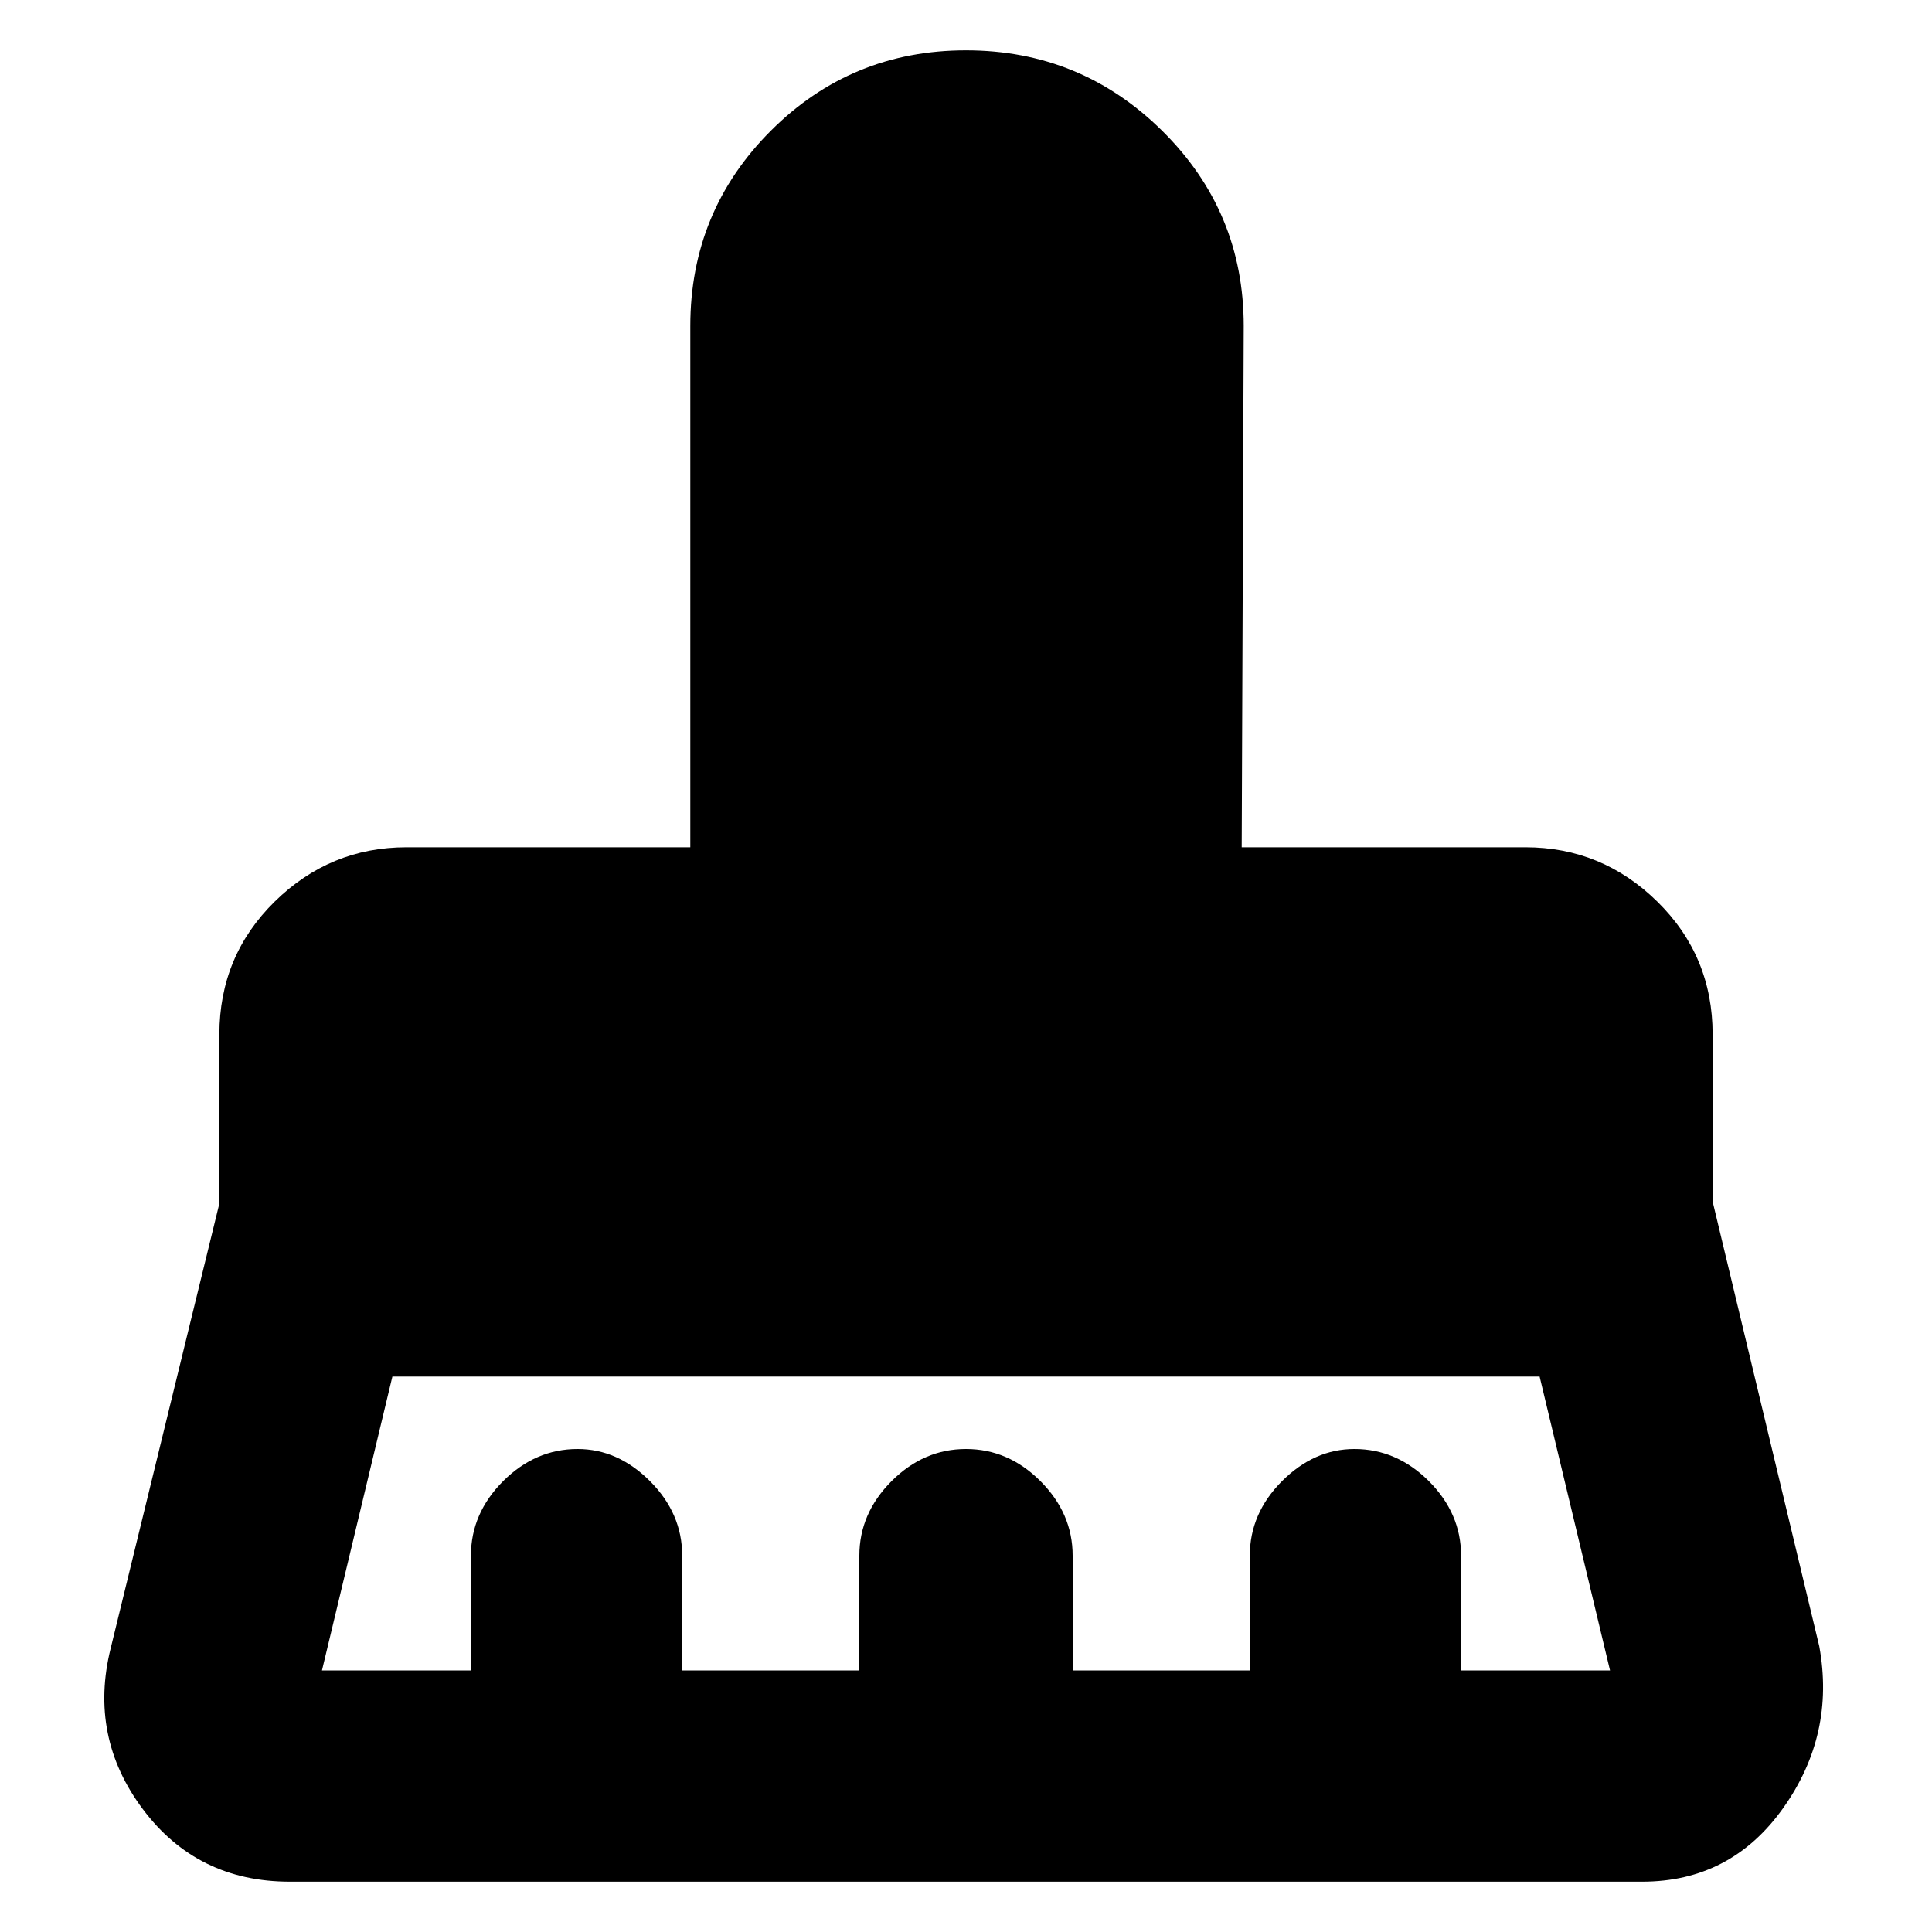 <svg xmlns="http://www.w3.org/2000/svg" height="20" width="20"><path d="M3.333 17.292h1.542v-1.188q0-.437.333-.771.334-.333.771-.333.417 0 .75.333.333.334.333.771v1.188h1.834v-1.188q0-.437.333-.771Q9.562 15 10 15t.771.333q.333.334.333.771v1.188h1.834v-1.188q0-.437.333-.771.333-.333.75-.333.437 0 .771.333.333.334.333.771v1.188h1.542l-.729-3.042H4.062l-.729 3.042ZM17 19.479H3q-.958 0-1.521-.75-.562-.75-.333-1.667l1.125-4.604v-1.75q0-.812.573-1.375.573-.562 1.364-.562h2.938V3.375q0-1.187.833-2.021Q8.812.521 10 .521t2.031.833q.844.834.844 2.021l-.021 5.396h2.938q.791 0 1.364.562.573.563.573 1.375v1.73l1.104 4.604q.167.916-.375 1.677-.541.76-1.458.76Z"/></svg>
